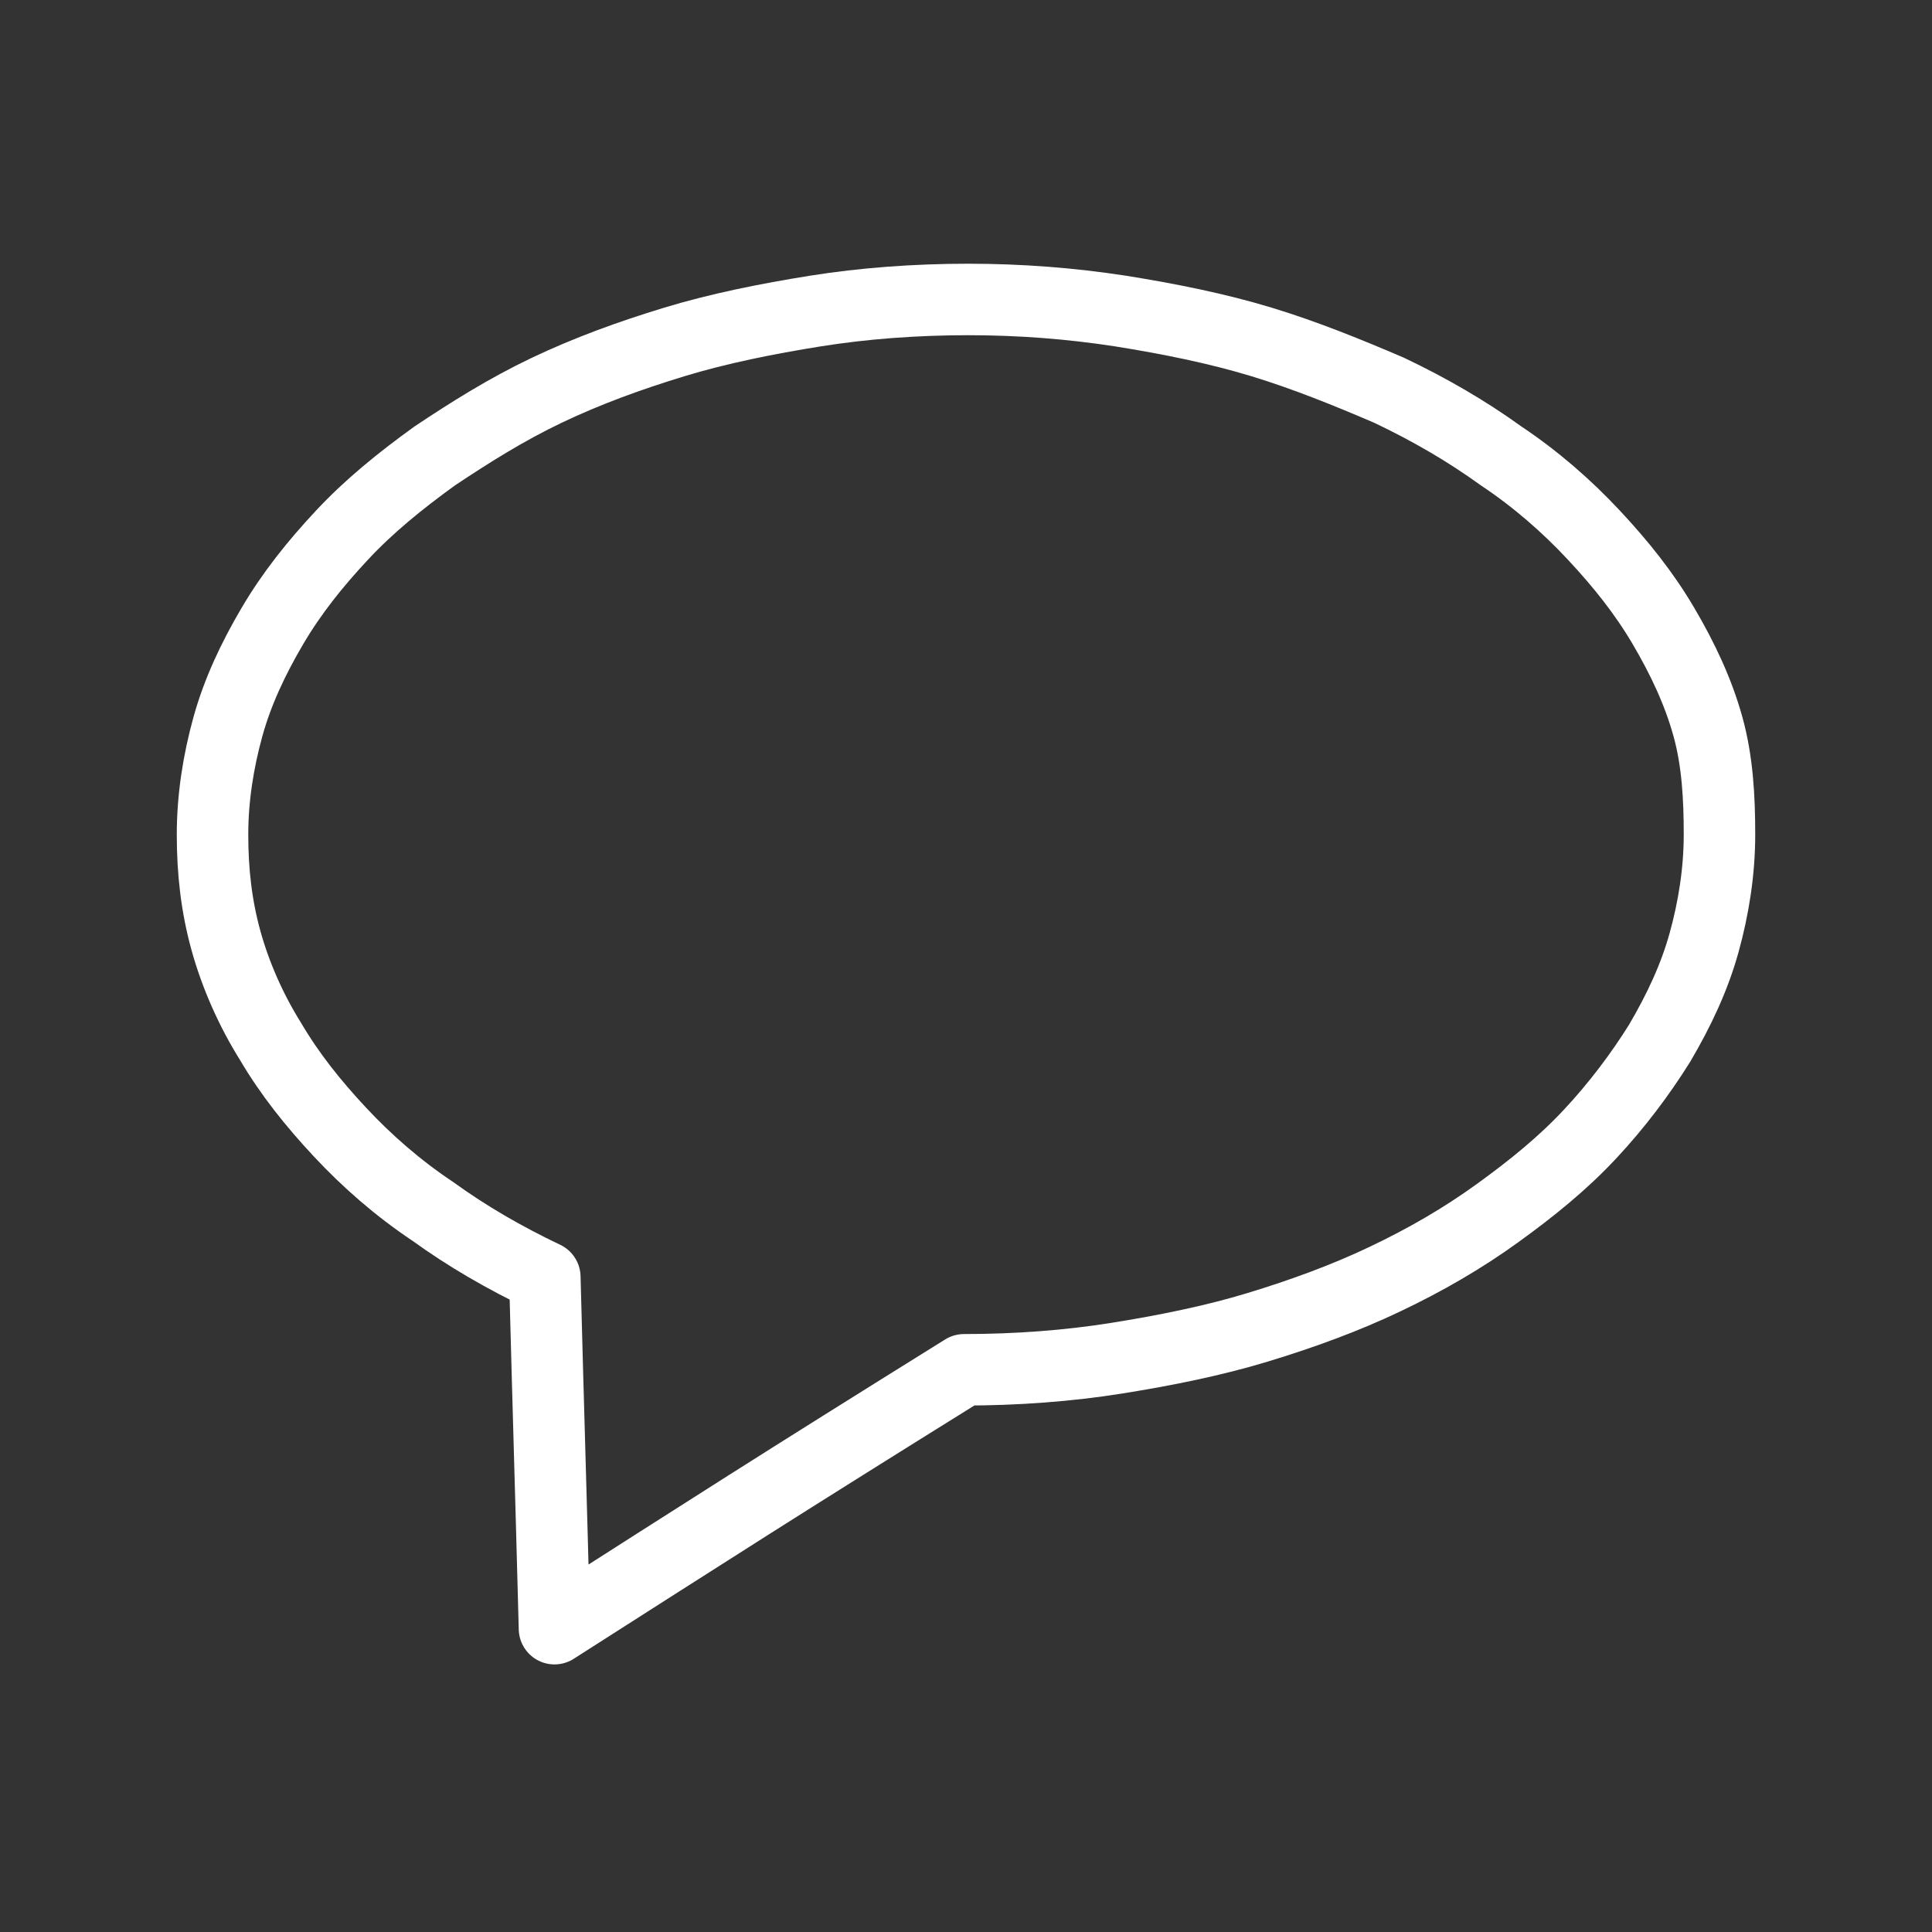 <?xml version="1.0" encoding="utf-8"?>
<!-- Generator: Adobe Illustrator 21.1.0, SVG Export Plug-In . SVG Version: 6.00 Build 0)  -->
<svg version="1.1" id="Laag_1" xmlns="http://www.w3.org/2000/svg" xmlns:xlink="http://www.w3.org/1999/xlink" x="0px" y="0px"
	 viewBox="0 0 100 100" style="enable-background:new 0 0 100 100;" xml:space="preserve">
<rect x="0" y="0" width="100" height="100" fill="#333333" stroke="none"/>
<style type="text/css">
	.st0{fill:none;stroke:#FFFFFF;stroke-width:3.7;stroke-linecap:round;stroke-linejoin:round;stroke-miterlimit:10;}
</style>
<path class="st0" d="M89,43.2c0,1.9-0.3,3.8-0.8,5.6s-1.3,3.5-2.3,5.2c-1,1.6-2.2,3.2-3.6,4.7s-3,2.8-4.8,4.1s-3.7,2.4-5.8,3.4
	c-2.1,1-4.3,1.8-6.6,2.5c-2.3,0.7-4.8,1.2-7.3,1.6s-5.2,0.6-7.9,0.6C40.1,77,37,79,28.7,84.3c-0.2-7.6-0.3-10.6-0.5-18.2
	c-2.1-1-4-2.1-5.8-3.4c-1.8-1.2-3.4-2.6-4.8-4.1s-2.6-3-3.6-4.7c-1-1.6-1.8-3.4-2.3-5.2S11,45.1,11,43.2c0-1.9,0.3-3.8,0.8-5.6
	s1.3-3.5,2.3-5.2s2.2-3.2,3.6-4.7s3-2.8,4.8-4.1c1.8-1.2,3.7-2.4,5.8-3.4s4.3-1.8,6.6-2.5s4.8-1.2,7.3-1.6s5.2-0.6,7.9-0.6
	s5.3,0.2,7.9,0.6c2.5,0.4,5,0.9,7.3,1.6s4.5,1.6,6.6,2.5c2.1,1,4,2.1,5.8,3.4c1.8,1.2,3.4,2.6,4.8,4.1s2.6,3,3.6,4.7
	s1.8,3.4,2.3,5.2S89,41.3,89,43.2z"/>
</svg>
